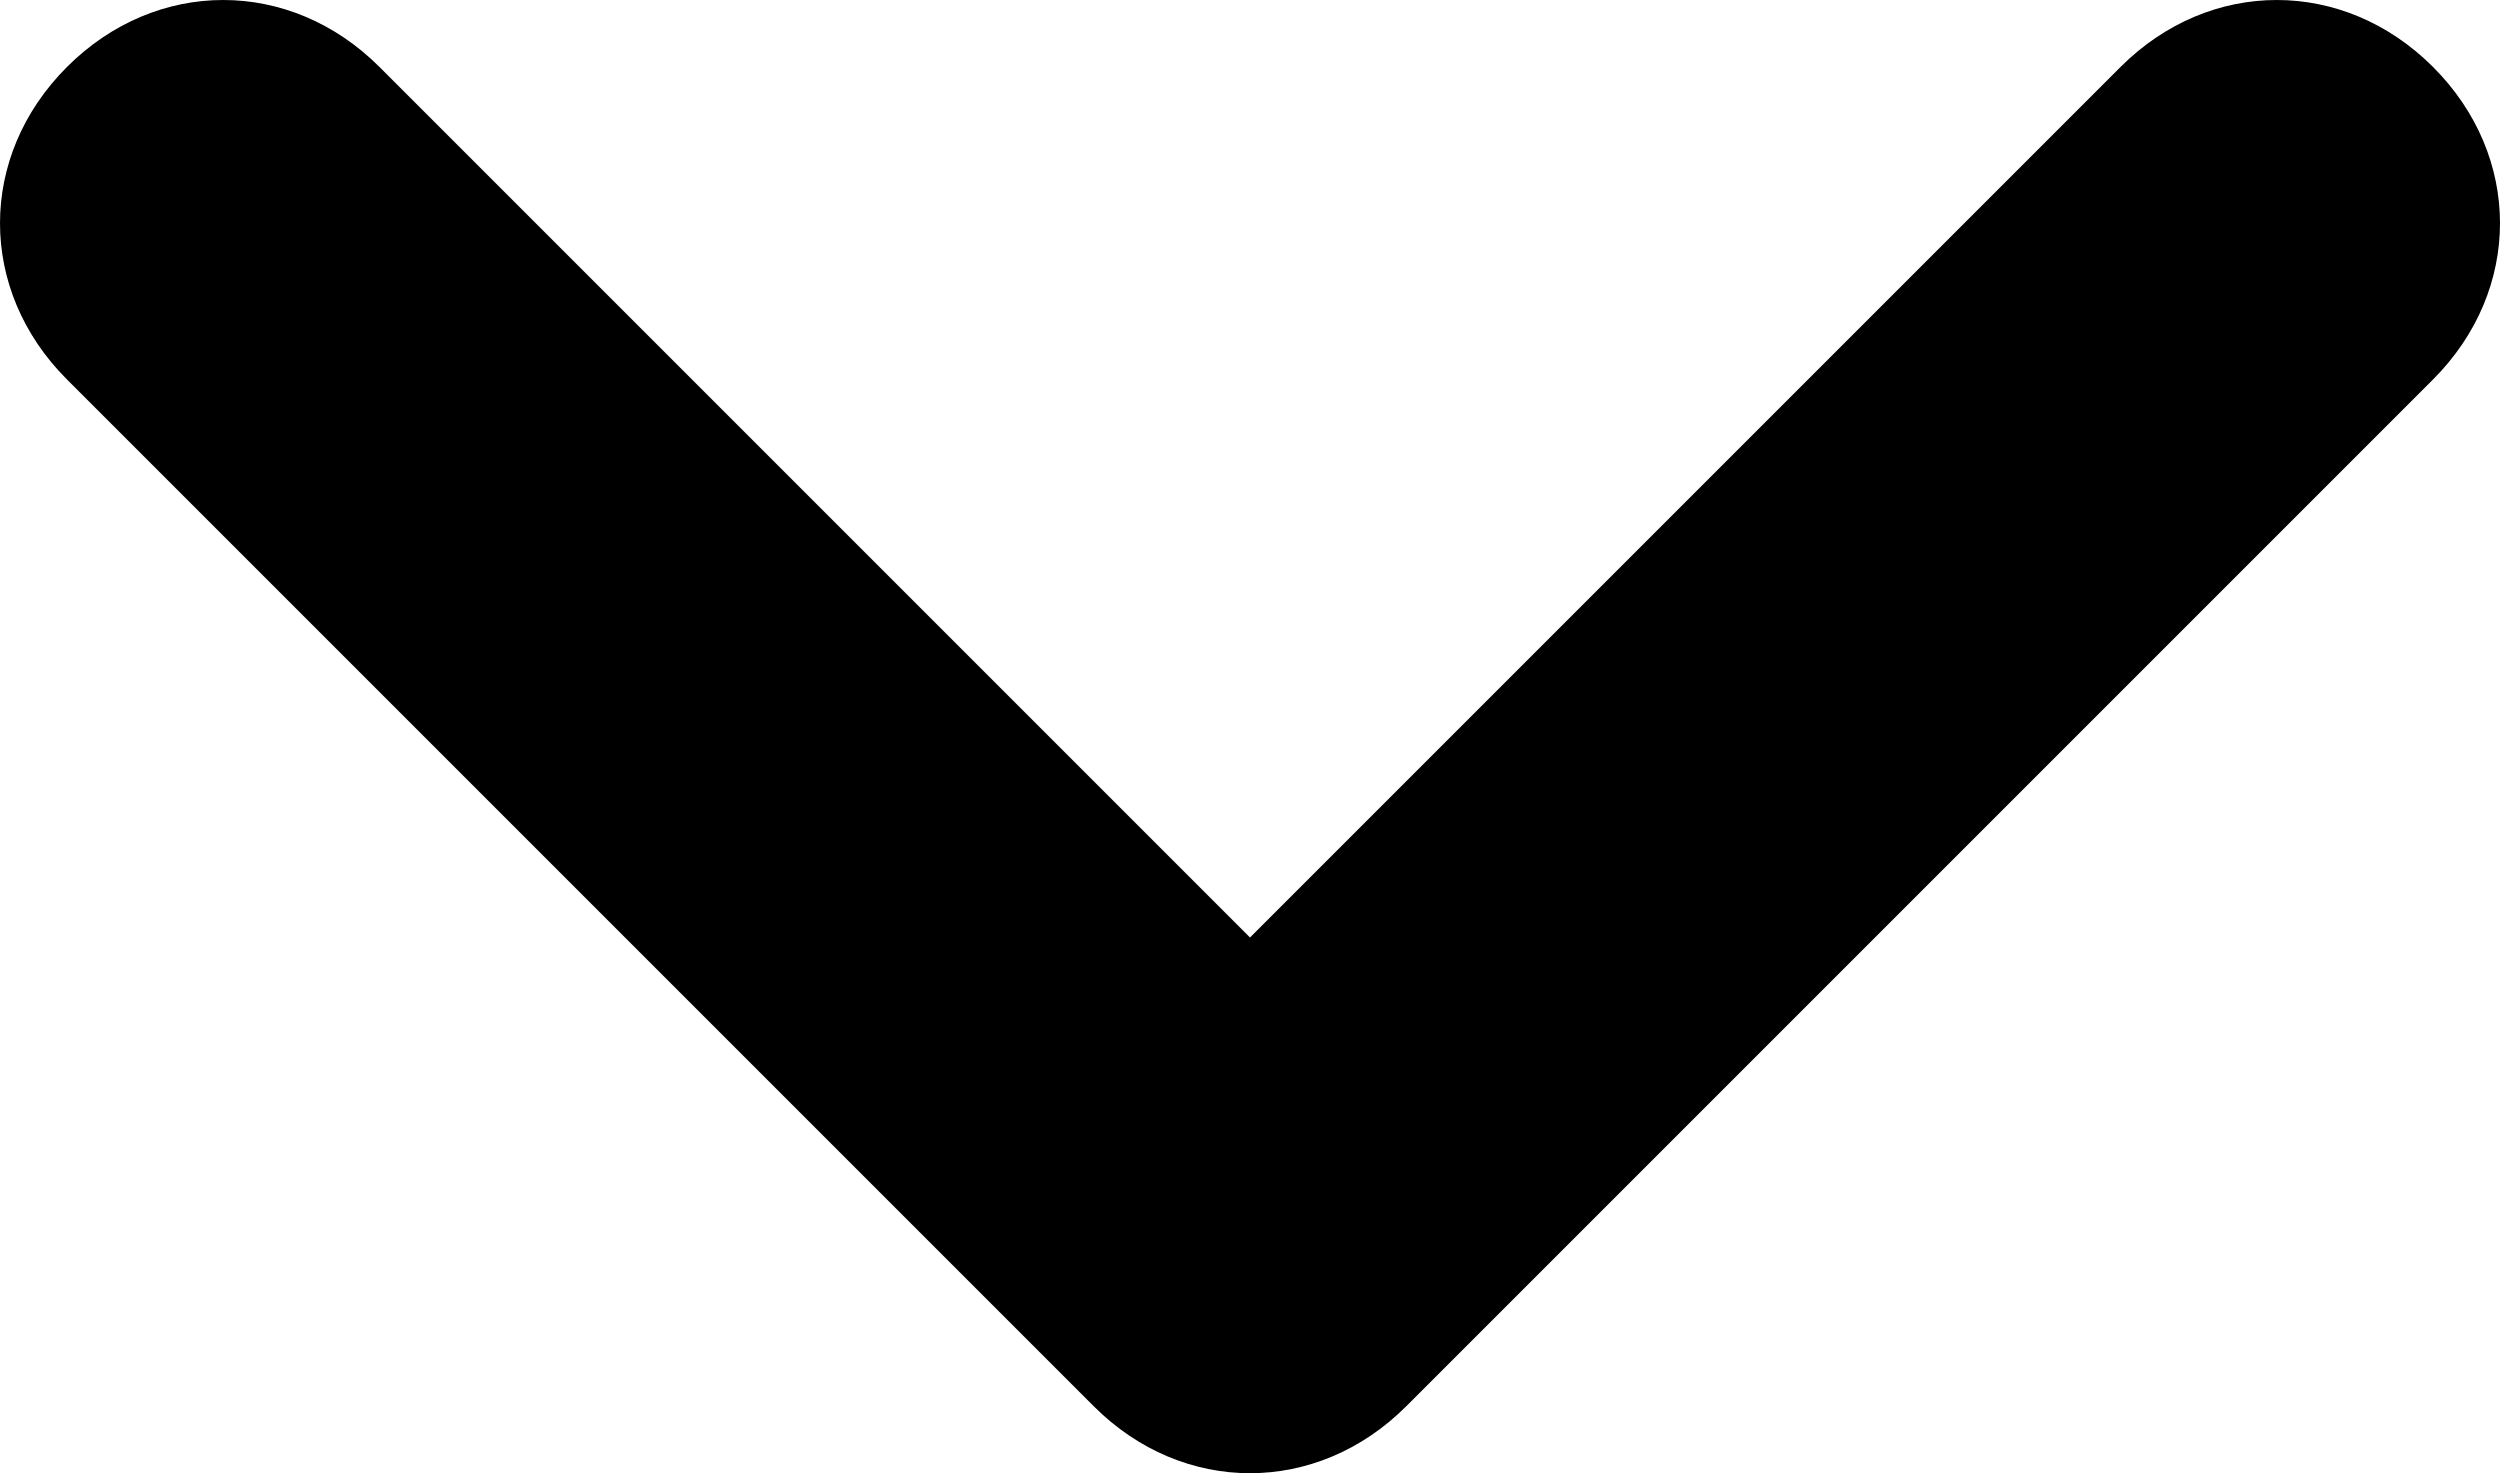 <svg xmlns="http://www.w3.org/2000/svg" viewBox="0 0 11.2 6.6"><path d="M1.7,0.3l3.9,3.9l3.9-3.9c0.4-0.4,1-0.4,1.4,0c0.4,0.4,0.4,1,0,1.4L6.3,6.3c-0.4,0.4-1,0.4-1.4,0L0.3,1.7 c-0.4-0.4-0.4-1,0-1.4C0.7-0.1,1.3-0.1,1.7,0.3z"/></svg>
